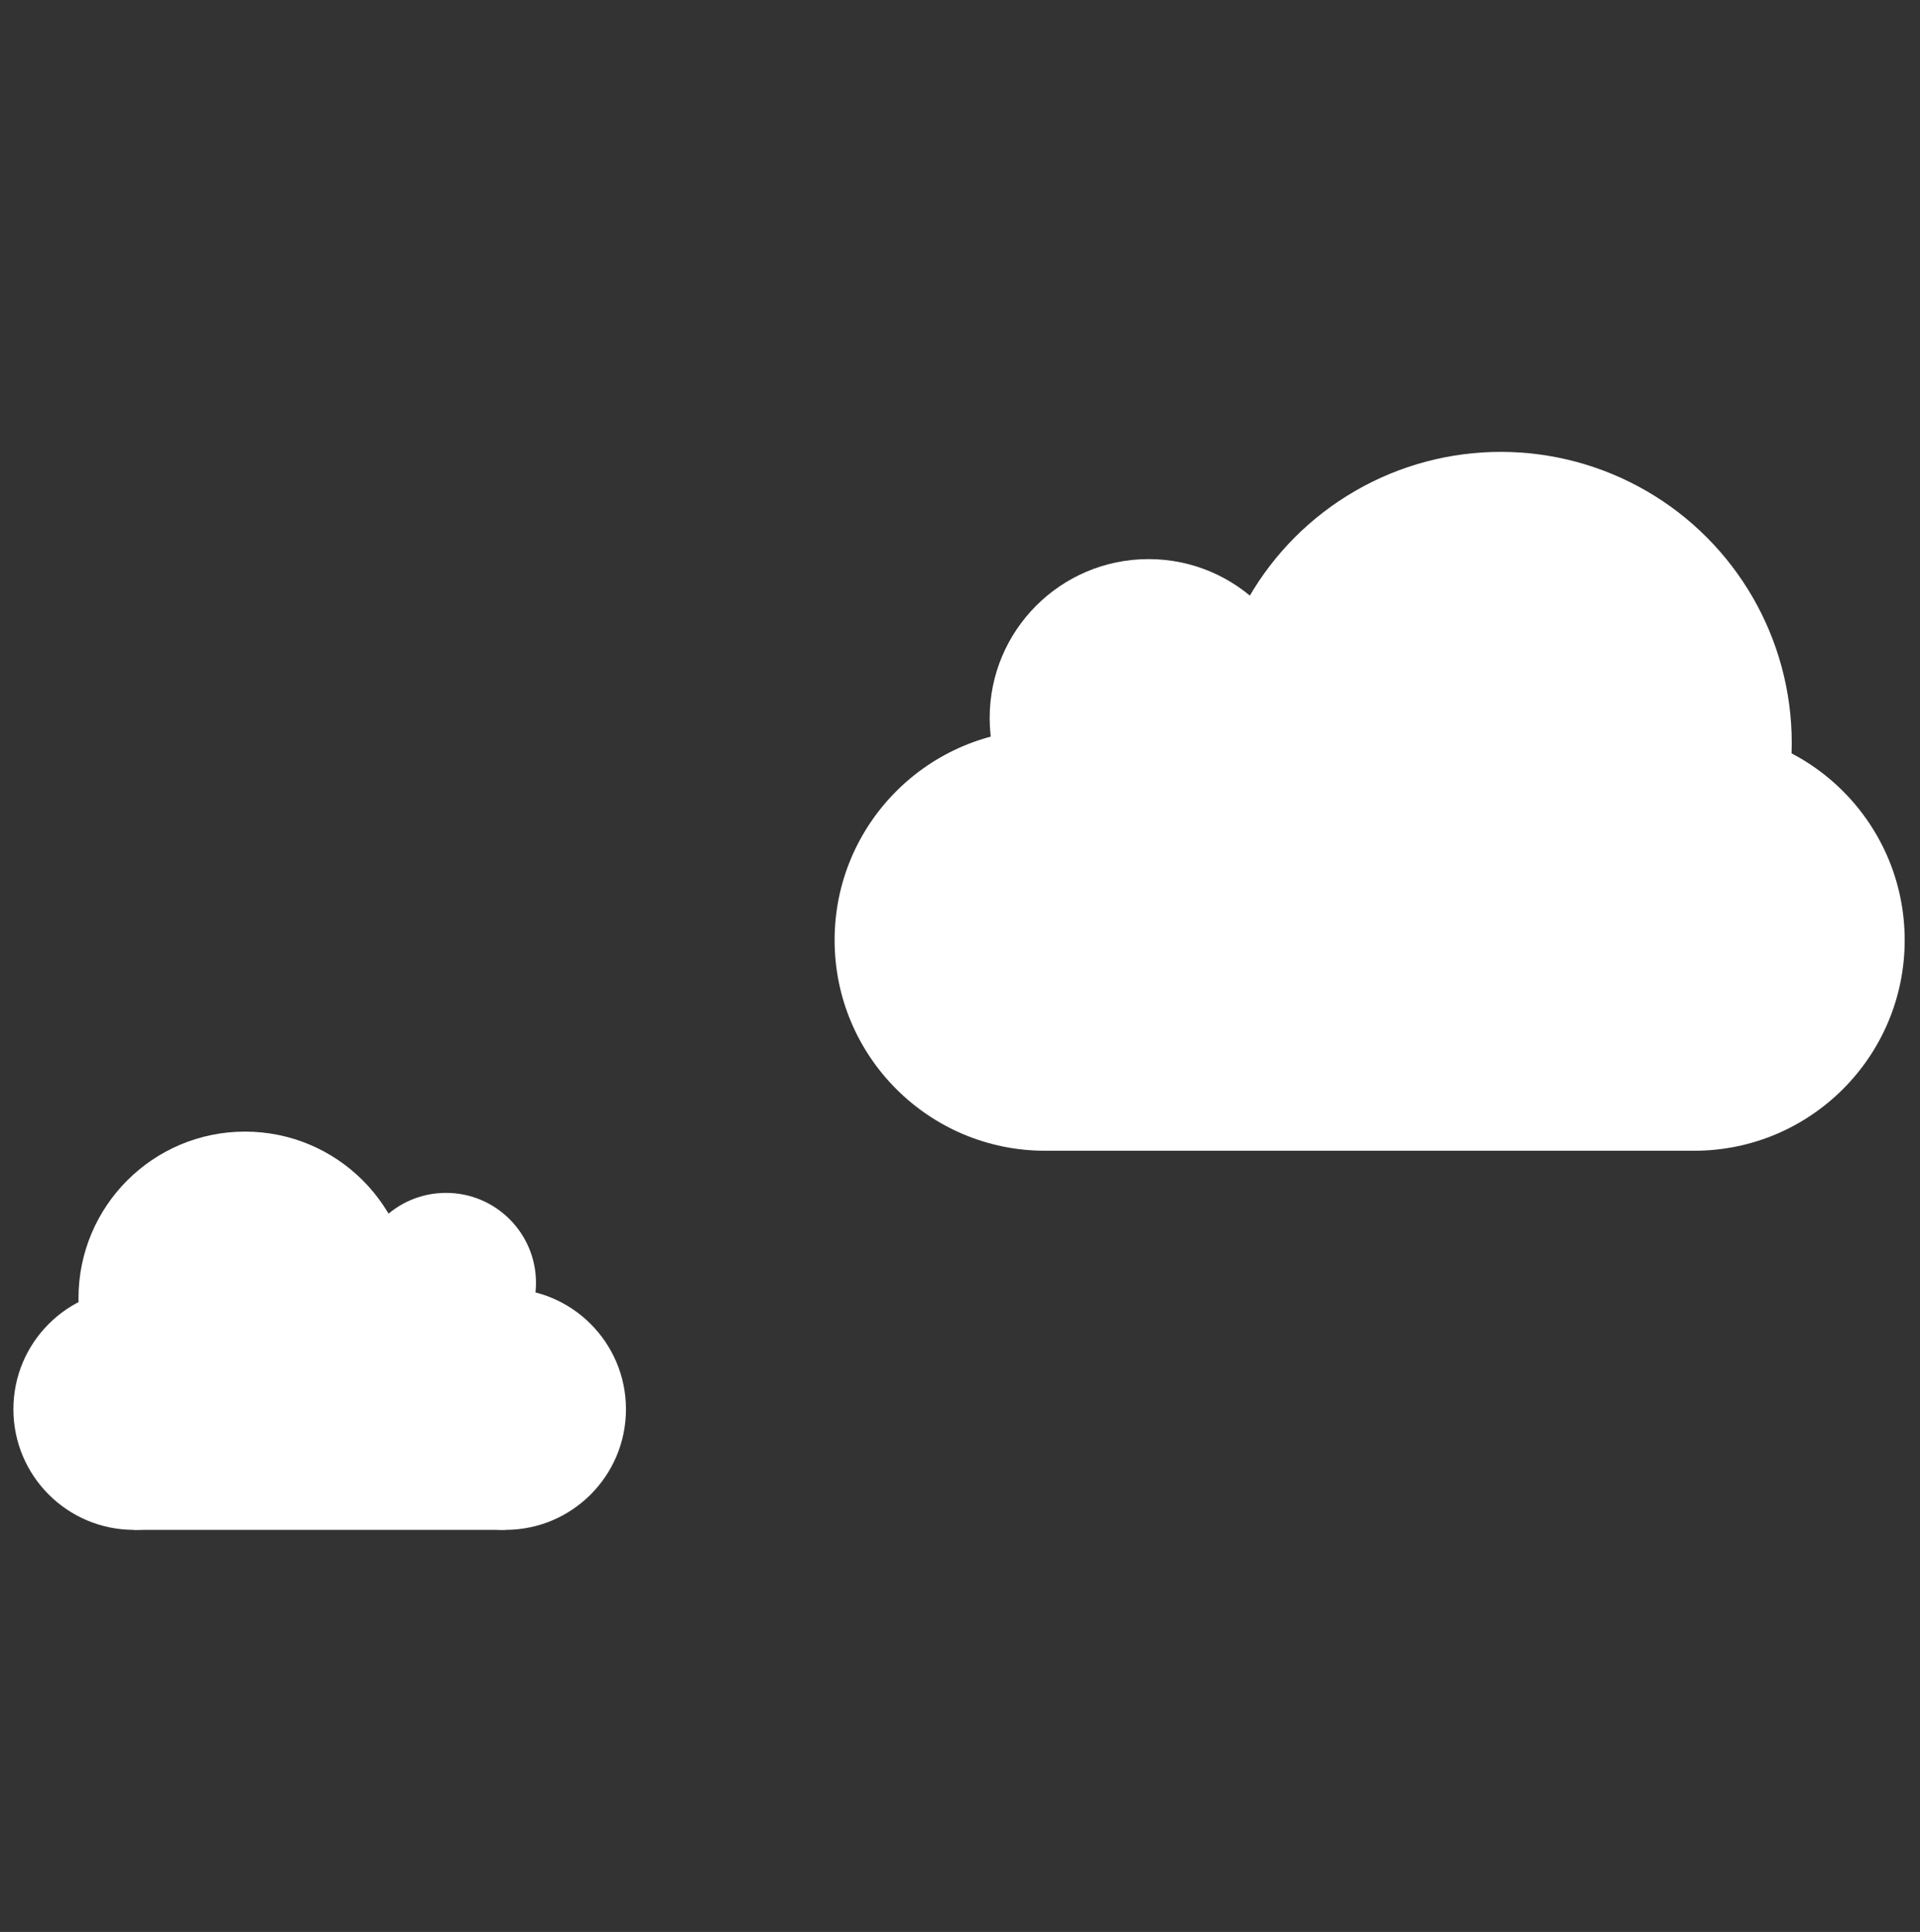 <?xml version="1.0" encoding="utf-8"?>
<!-- Generator: Adobe Illustrator 18.0.0, SVG Export Plug-In . SVG Version: 6.00 Build 0)  -->
<!DOCTYPE svg PUBLIC "-//W3C//DTD SVG 1.1//EN" "http://www.w3.org/Graphics/SVG/1.1/DTD/svg11.dtd">
<svg version="1.1" xmlns="http://www.w3.org/2000/svg" xmlns:xlink="http://www.w3.org/1999/xlink" x="0px" y="0px"
	 viewBox="0 0 100.3 100.9" enable-background="new 0 0 100.3 100.9" xml:space="preserve">
<rect x="0" y="0" width="100.3" height="100.9" fill="#333333" stroke="none"/>
<g id="图层_1" display="none">
	<rect display="inline" width="100.3" height="100.9"/>
</g>
<g id="图层_2">
	<g>
		<g>
			<circle fill="#FFFFFF" cx="26.4" cy="73.6" r="6.3"/>
			<circle fill="#FFFFFF" cx="7" cy="73.6" r="6.3"/>
			<rect x="7" y="67.3" fill="#FFFFFF" width="19.4" height="12.6"/>
		</g>
		<circle fill="#FFFFFF" cx="23.3" cy="67" r="4.7"/>
		<circle fill="#FFFFFF" cx="12.8" cy="67.8" r="8.7"/>
	</g>
	<g>
		<g>
			<circle fill="#FFFFFF" cx="54.6" cy="49.1" r="11"/>
			<circle fill="#FFFFFF" cx="88.5" cy="49.1" r="11"/>
			<rect x="54.6" y="38" fill="#FFFFFF" width="33.9" height="22.1"/>
		</g>
		<circle fill="#FFFFFF" cx="60" cy="37.5" r="8.3"/>
		<circle fill="#FFFFFF" cx="78.4" cy="38.8" r="15.2"/>
	</g>
</g>
</svg>
